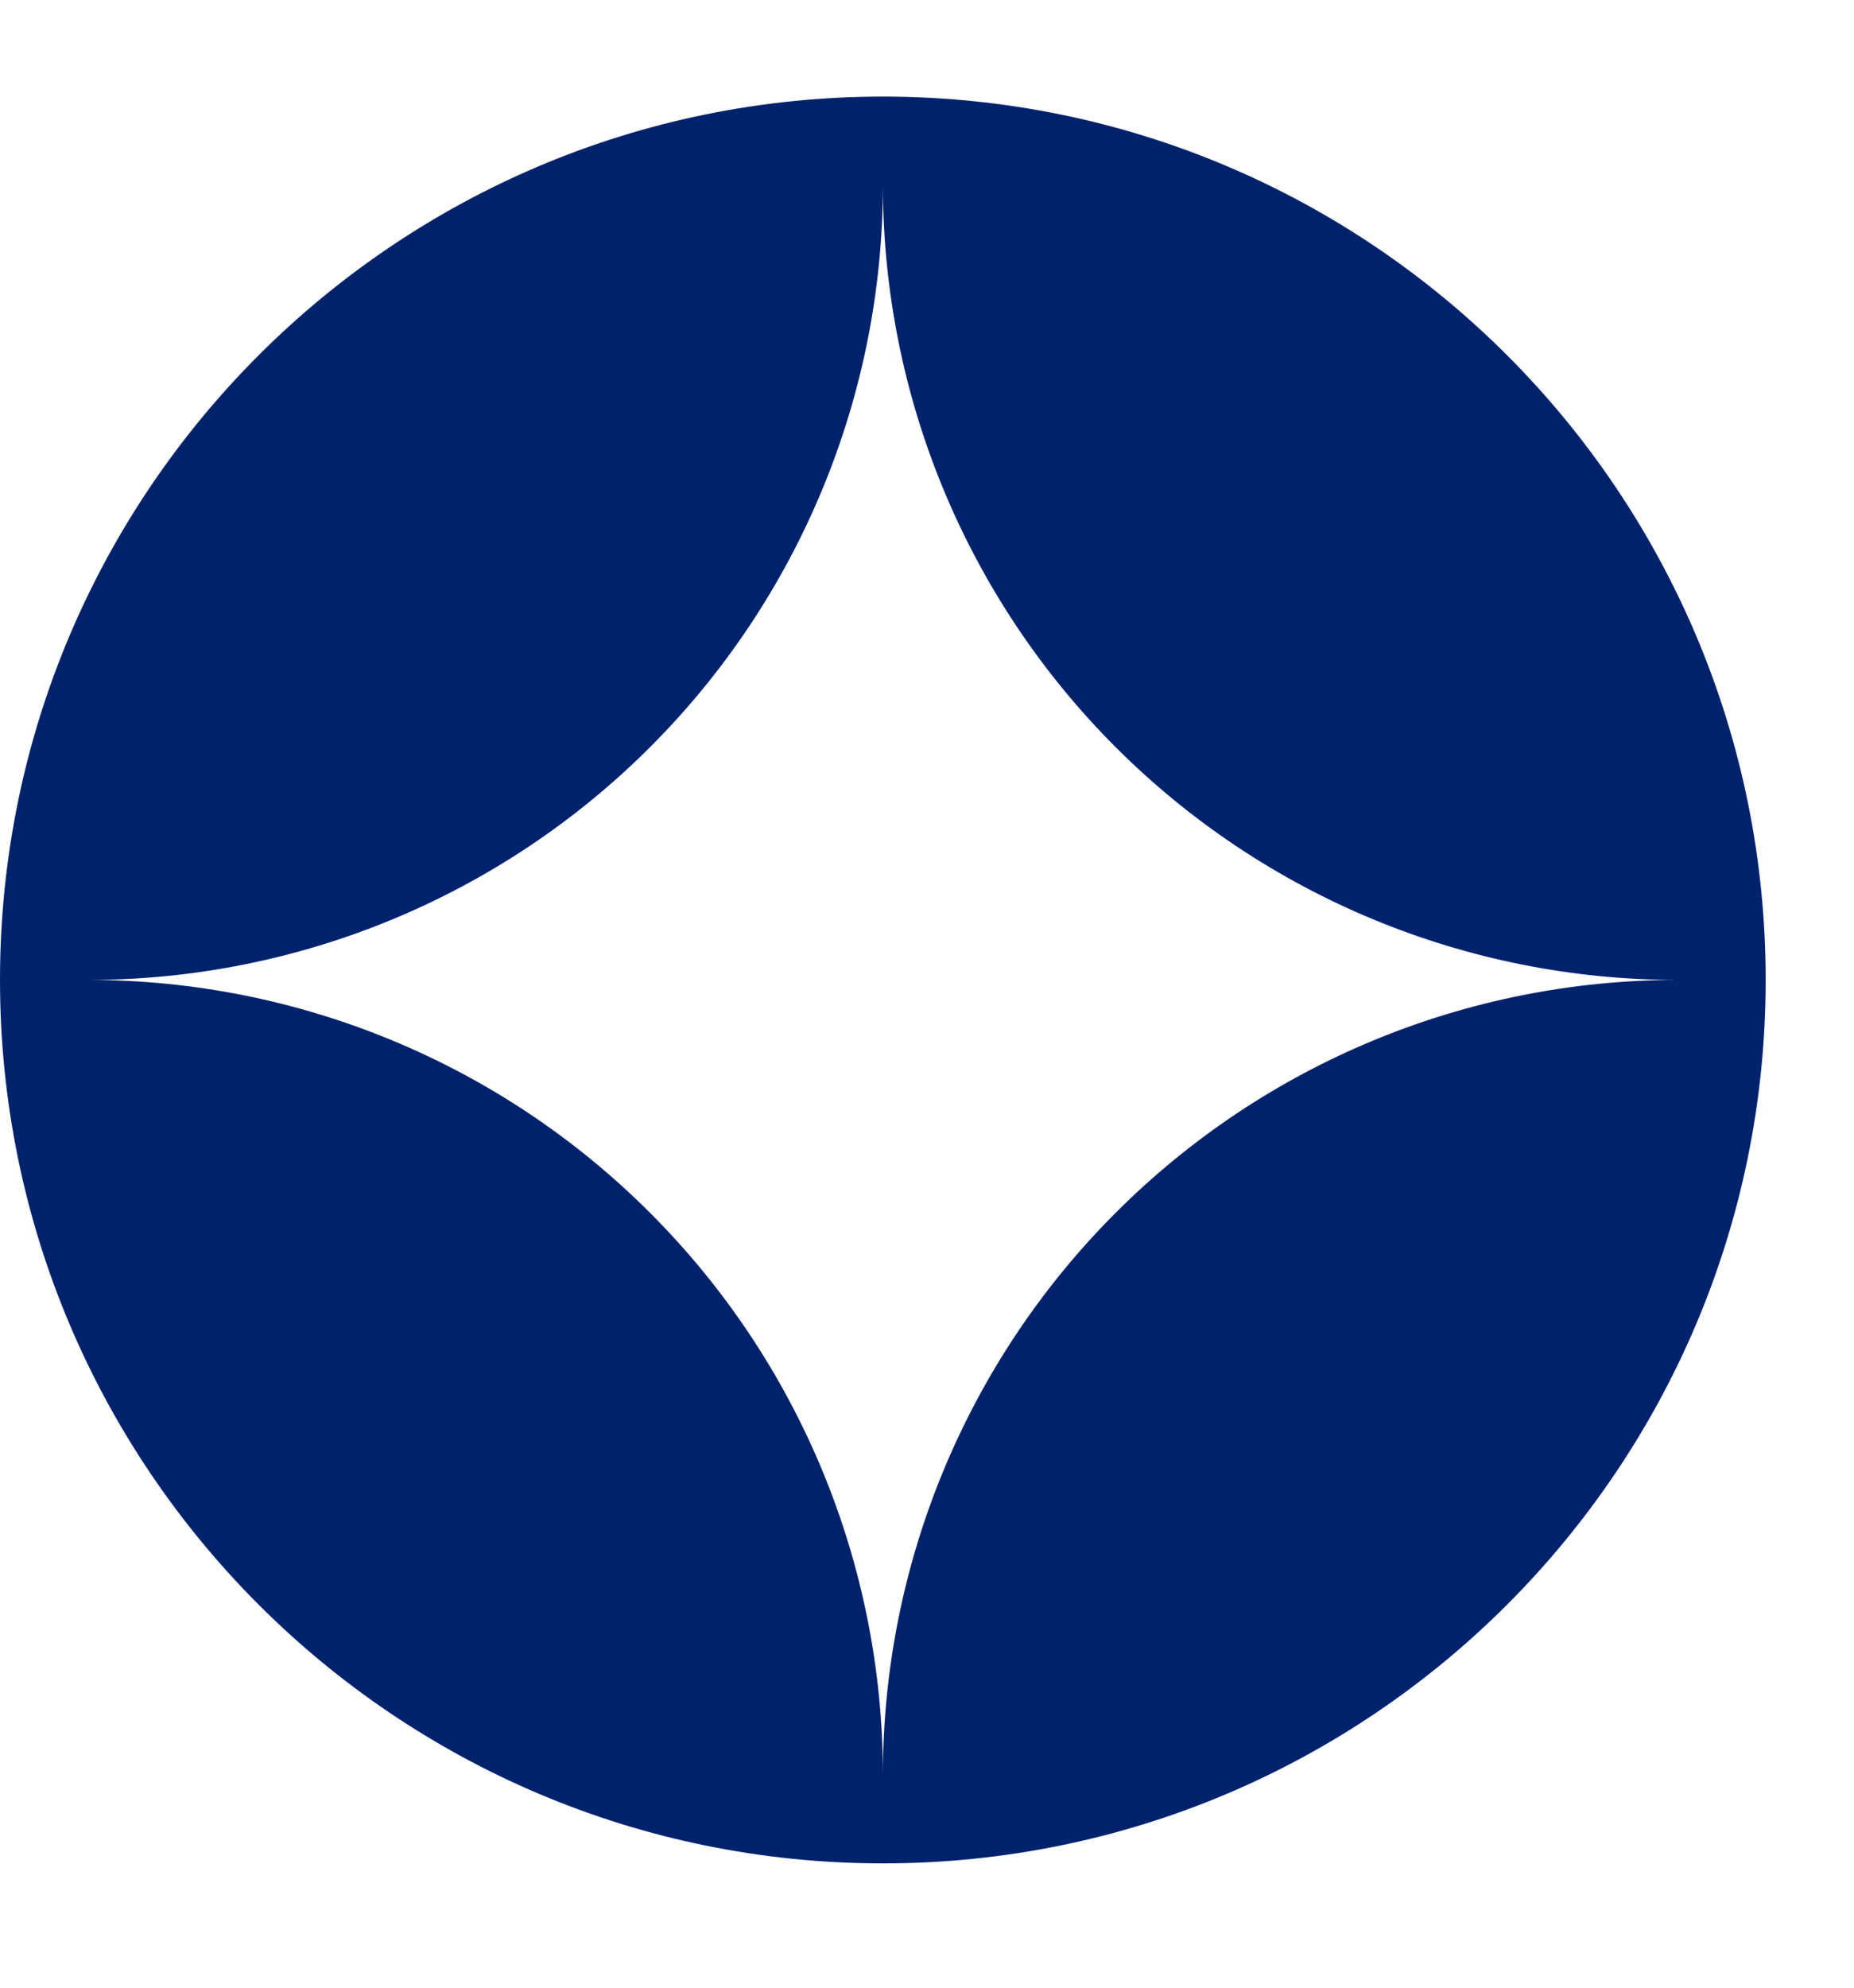 <svg width="14" height="15" viewBox="0 0 14 15" fill="none" xmlns="http://www.w3.org/2000/svg">
<path fill-rule="evenodd" clip-rule="evenodd" d="M6.667 0.729C2.985 0.729 0 3.713 0 7.395C0 11.077 2.985 14.062 6.667 14.062C10.349 14.062 13.333 11.077 13.333 7.395C13.333 3.713 10.349 0.729 6.667 0.729ZM6.667 1.395C6.667 2.987 6.035 4.513 4.909 5.638C3.784 6.763 2.258 7.395 0.667 7.395C2.258 7.395 3.784 8.027 4.909 9.153C6.035 10.278 6.667 11.804 6.667 13.395C6.667 11.804 7.299 10.278 8.424 9.153C9.549 8.027 11.075 7.395 12.667 7.395C11.075 7.395 9.549 6.763 8.424 5.638C7.299 4.513 6.667 2.987 6.667 1.395Z" fill="#00226D"/>
</svg>
